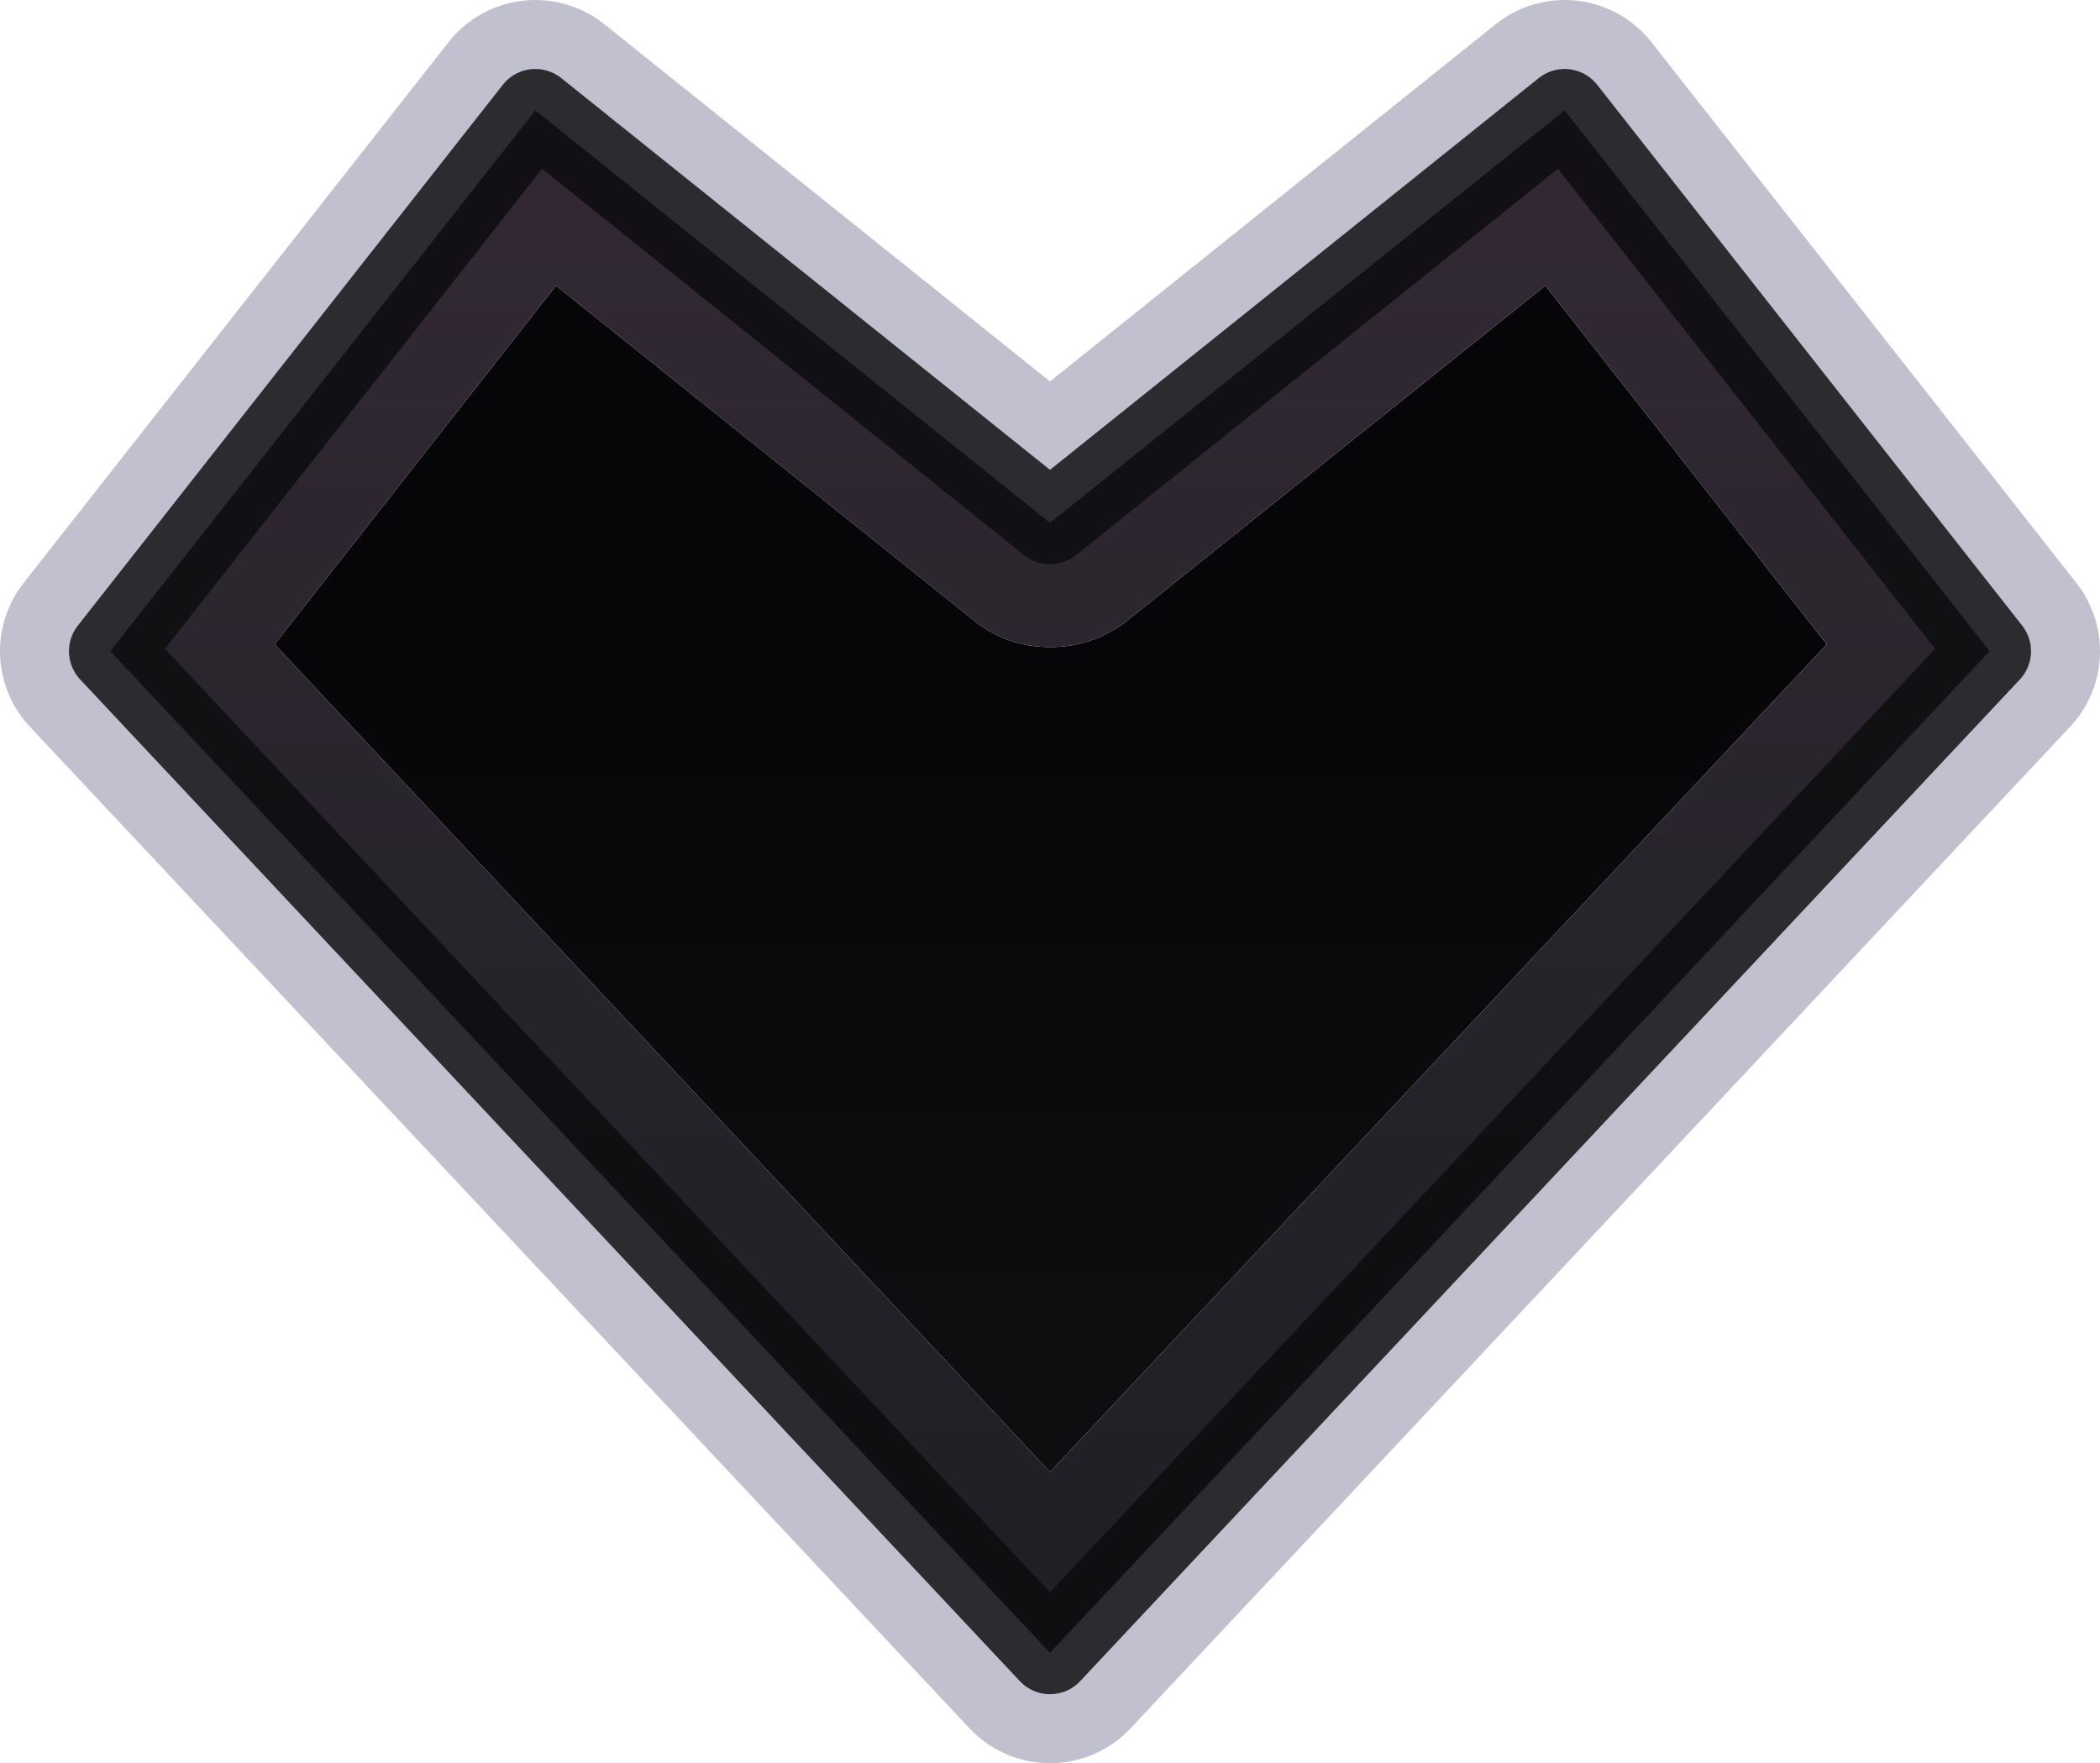 <?xml version="1.0" encoding="UTF-8" standalone="no"?>
<svg xmlns:xlink="http://www.w3.org/1999/xlink" height="63.9px" width="76.1px" xmlns="http://www.w3.org/2000/svg">
  <g transform="matrix(1.0, 0.0, 0.0, 1.0, 37.7, 31.95)">
    <path d="M0.35 27.95 L-33.7 -8.35 -18.3 -27.95 0.35 -13.0 19.0 -27.95 34.4 -8.35 0.35 27.95 Z" fill="none" stroke="#6c6a8a" stroke-linecap="round" stroke-linejoin="round" stroke-opacity="0.42" stroke-width="8.0"/>
    <path d="M3.2 -9.5 L18.3 -21.6 28.5 -8.6 0.35 21.4 -27.75 -8.6 -17.55 -21.6 -2.45 -9.5 Q-1.25 -8.5 0.35 -8.5 1.95 -8.5 3.2 -9.5" fill="url(#gradient0)" fill-rule="evenodd" stroke="none"/>
    <path d="M0.35 27.95 L-33.7 -8.35 -18.3 -27.95 0.35 -13.0 19.0 -27.95 34.4 -8.35 0.35 27.95 M3.2 -9.5 Q1.95 -8.5 0.35 -8.5 -1.25 -8.5 -2.45 -9.5 L-17.55 -21.6 -27.75 -8.6 0.35 21.4 28.5 -8.6 18.3 -21.6 3.2 -9.5" fill="url(#gradient1)" fill-rule="evenodd" stroke="none"/>
    <path d="M0.35 27.95 L-33.7 -8.35 -18.3 -27.95 0.35 -13.0 19.0 -27.95 34.4 -8.35 0.35 27.95 Z" fill="none" stroke="#0b0b0e" stroke-linecap="round" stroke-linejoin="round" stroke-opacity="0.82" stroke-width="3.0"/>
  </g>
  <defs>
    <linearGradient gradientTransform="matrix(0.0, -0.015, 0.034, 0.0, 0.35, 3.75)" gradientUnits="userSpaceOnUse" id="gradient0" spreadMethod="pad" x1="-819.2" x2="819.2">
      <stop offset="0.004" stop-color="#0e0d10"/>
      <stop offset="0.984" stop-color="#060507"/>
    </linearGradient>
    <linearGradient gradientTransform="matrix(0.0, -0.029, 0.042, 0.0, 0.35, 0.0)" gradientUnits="userSpaceOnUse" id="gradient1" spreadMethod="pad" x1="-819.2" x2="819.2">
      <stop offset="0.0" stop-color="#1f2025"/>
      <stop offset="1.0" stop-color="#312833"/>
    </linearGradient>
  </defs>
</svg>
